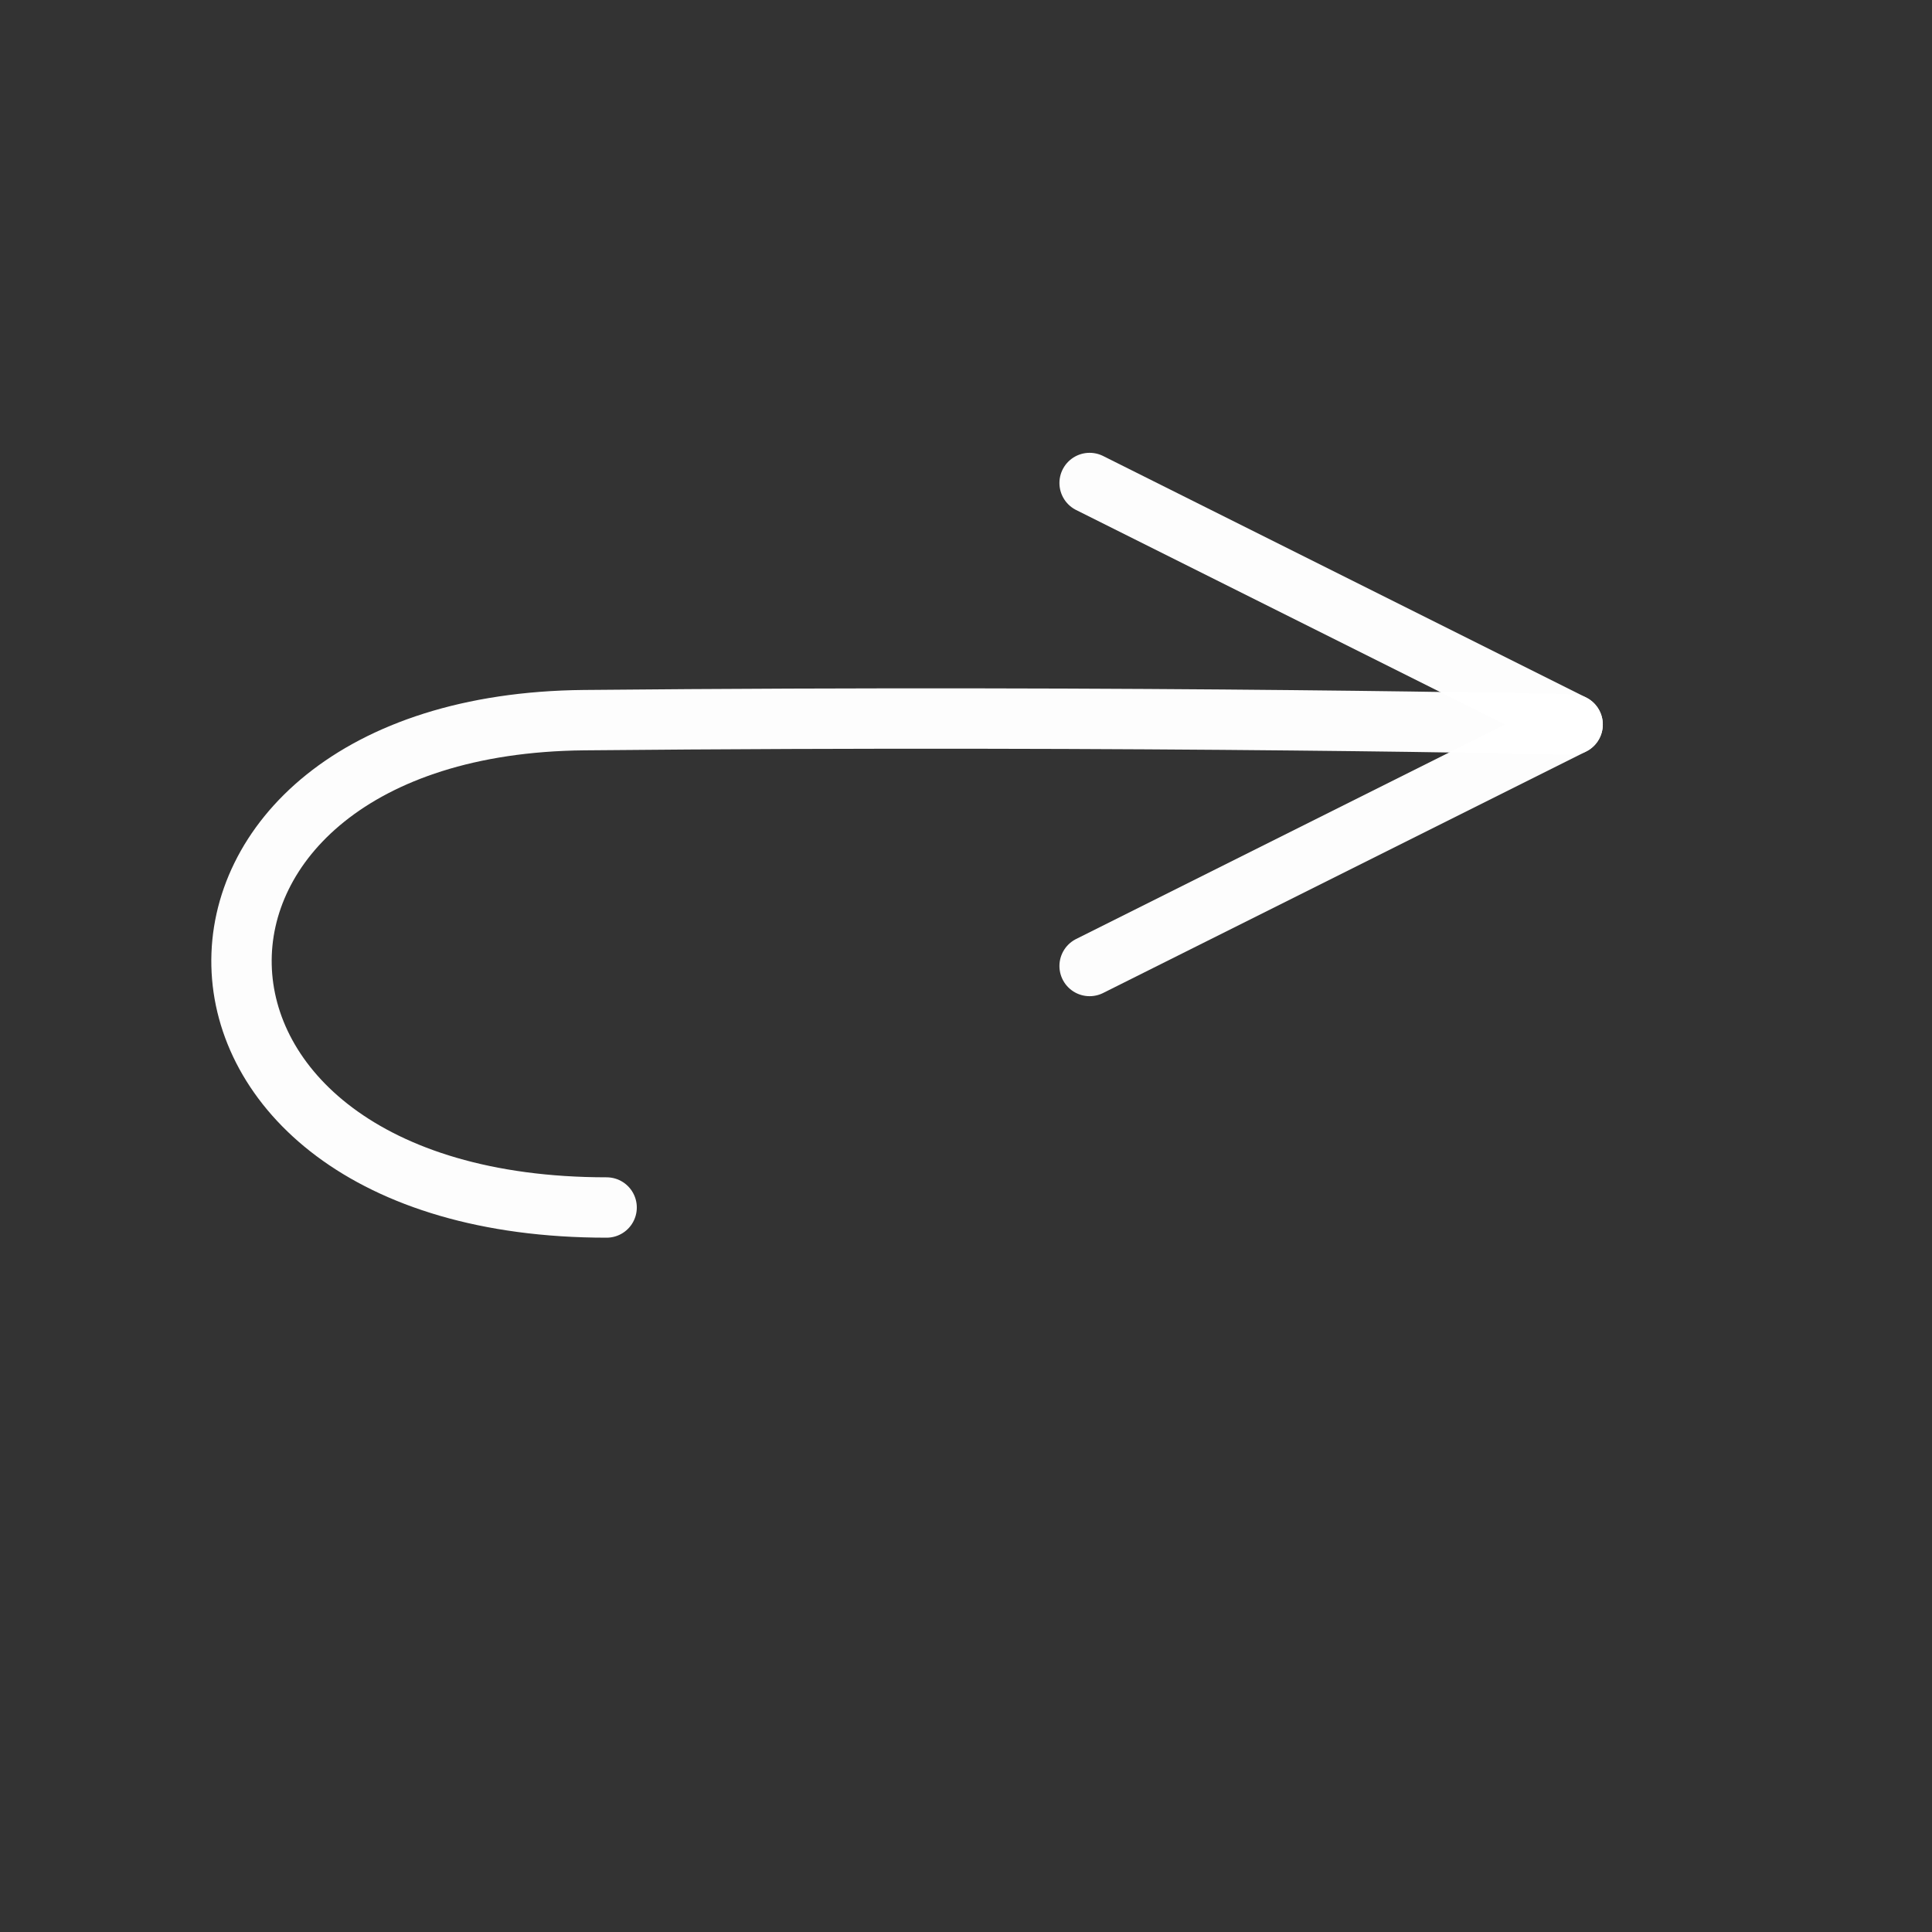 <?xml version="1.0" encoding="UTF-8" standalone="no"?>
<svg
   version="1.1"
   viewBox="127 319 128 128"
   width="128"
   height="128"
   id="svg17"
   xmlns="http://www.w3.org/2000/svg"
   xmlns:svg="http://www.w3.org/2000/svg"
   xmlns:rdf="http://www.w3.org/1999/02/22-rdf-syntax-ns#"
   xmlns:cc="http://creativecommons.org/ns#"
   xmlns:dc="http://purl.org/dc/elements/1.1/">
  <rect x="127" y="319" width="128" height="128" fill="#333333" stroke="none"/>
  <title
     id="title17">Poietic Playground UI Icons</title>
  <defs
     id="defs1" />
  <g
     id="layer2"
     transform="translate(-16,-1936)">
    <g
       id="g7"
       transform="matrix(-1,0,0,1,406.19,160)">
      <path
         style="fill:none;stroke:white;stroke-width:4;stroke-linecap:round;stroke-linejoin:round;stroke-opacity:0.99;paint-order:fill markers stroke"
         d="m 223,2175 c 32,0 32,-32 1.495,-32.288 C 186.8,2142.355 159,2143 159,2143"
         id="path6" />
      <path
         style="fill:none;stroke:white;stroke-width:4;stroke-linecap:round;stroke-linejoin:round;stroke-opacity:0.99;paint-order:fill markers stroke"
         d="m 191,2159 -32,-16 32,-16"
         id="path7" />
      <rect
         x="143"
         y="2255"
         width="128"
         height="128"
         stroke="white"
         stroke-linecap="round"
         stroke-linejoin="round"
         stroke-width="1"
         id="rect15-6-8-9-5-1"
         style="display:inline;fill:none;fill-opacity:0.675;stroke:none;stroke-width:4;stroke-opacity:1"
         transform="matrix(-1,0,0,1,406.19,-160)" />
    </g>
  </g>
</svg>
